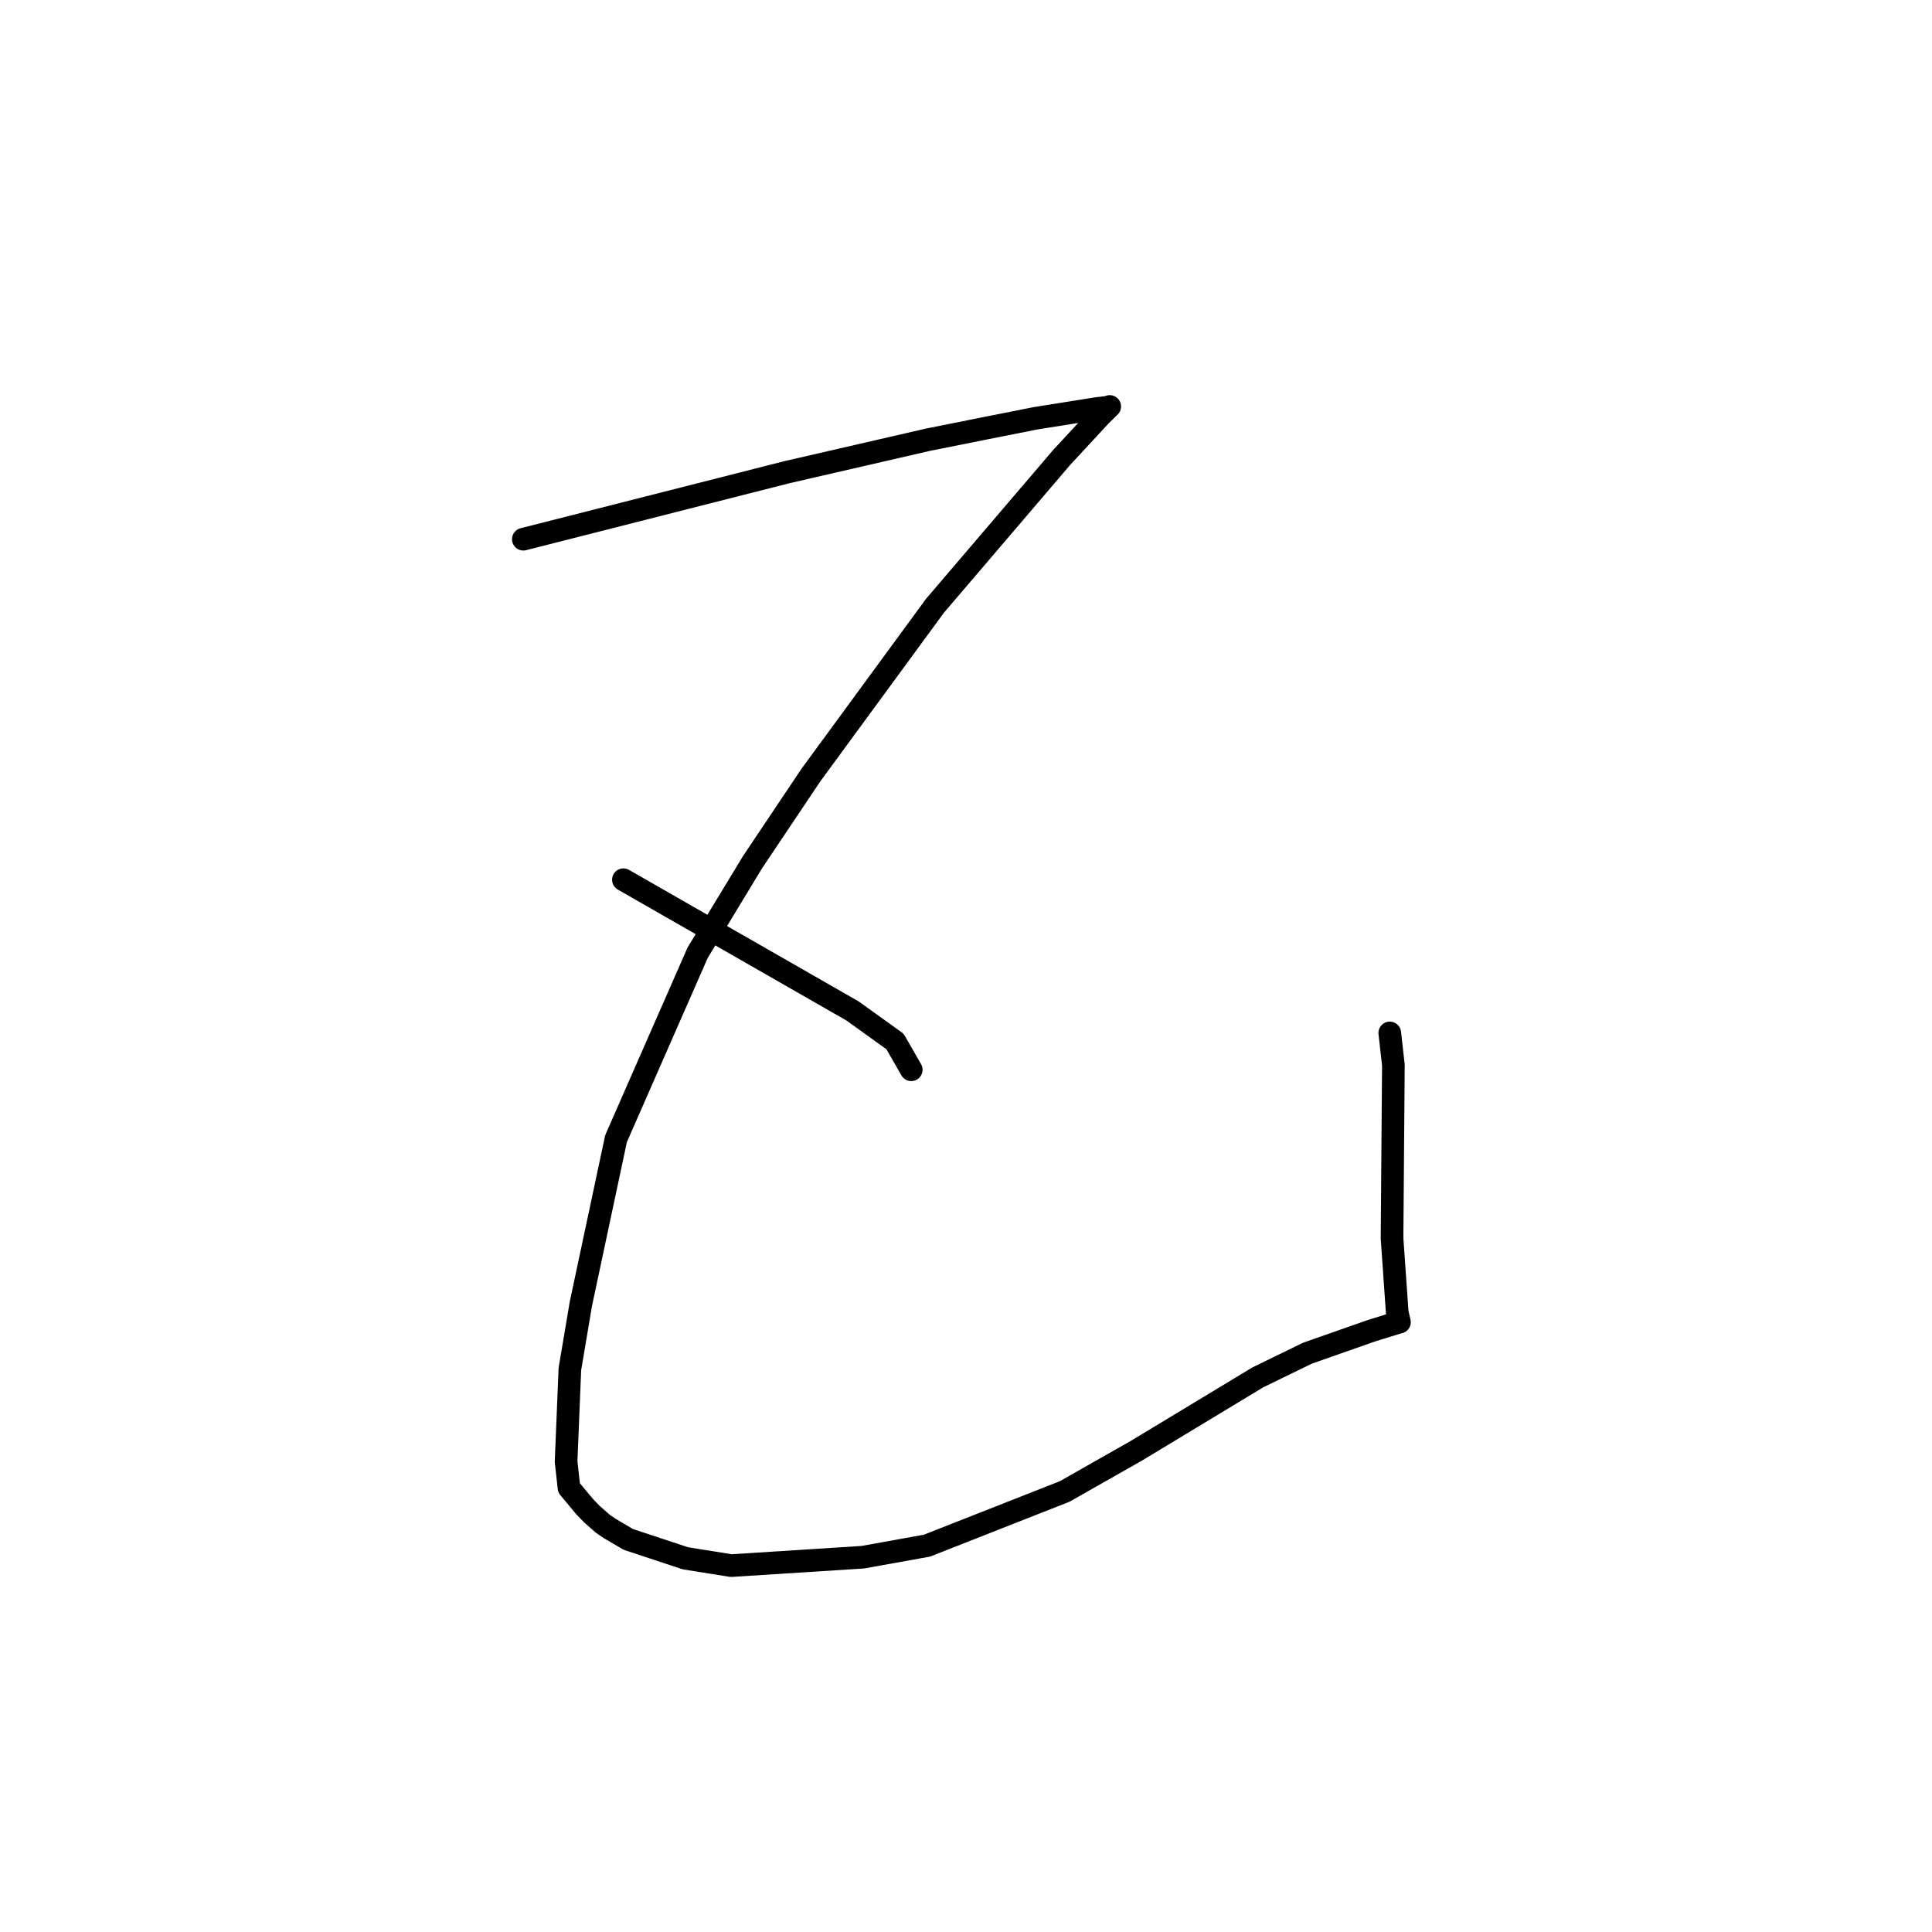 <?xml version="1.0" standalone="no"?>
    <svg width="256" height="256" xmlns="http://www.w3.org/2000/svg" version="1.1">
    <polyline stroke="black" stroke-width="3" stroke-linecap="round" fill="transparent" stroke-linejoin="round" points="69.345 71.448 86.809 67.008 104.273 62.567 122.962 58.265 130.731 56.711 137.201 55.428 145.313 54.136 146.875 53.951 147.03 53.867 147.039 53.861 147.044 53.859 145.791 55.09 140.664 60.63 123.889 80.269 107.457 102.689 99.707 114.255 92.44 126.243 81.627 150.88 76.973 172.747 75.512 181.402 75.01 193.662 75.395 197.151 77.464 199.629 78.4 200.603 79.887 201.914 80.8 202.535 83.25 203.979 90.833 206.486 96.882 207.452 114.332 206.338 122.822 204.81 141.068 197.63 150.568 192.236 166.672 182.506 173.229 179.311 181.743 176.321 185.367 175.201 185.435 175.194 185.137 173.874 184.453 164.08 184.631 141.139 184.152 136.869 " />
        <polyline stroke="black" stroke-width="3" stroke-linecap="round" fill="transparent" stroke-linejoin="round" points="82.605 116.568 97.78 125.259 112.954 133.95 118.592 138.001 120.596 141.492 120.744 141.75 " />
        </svg>